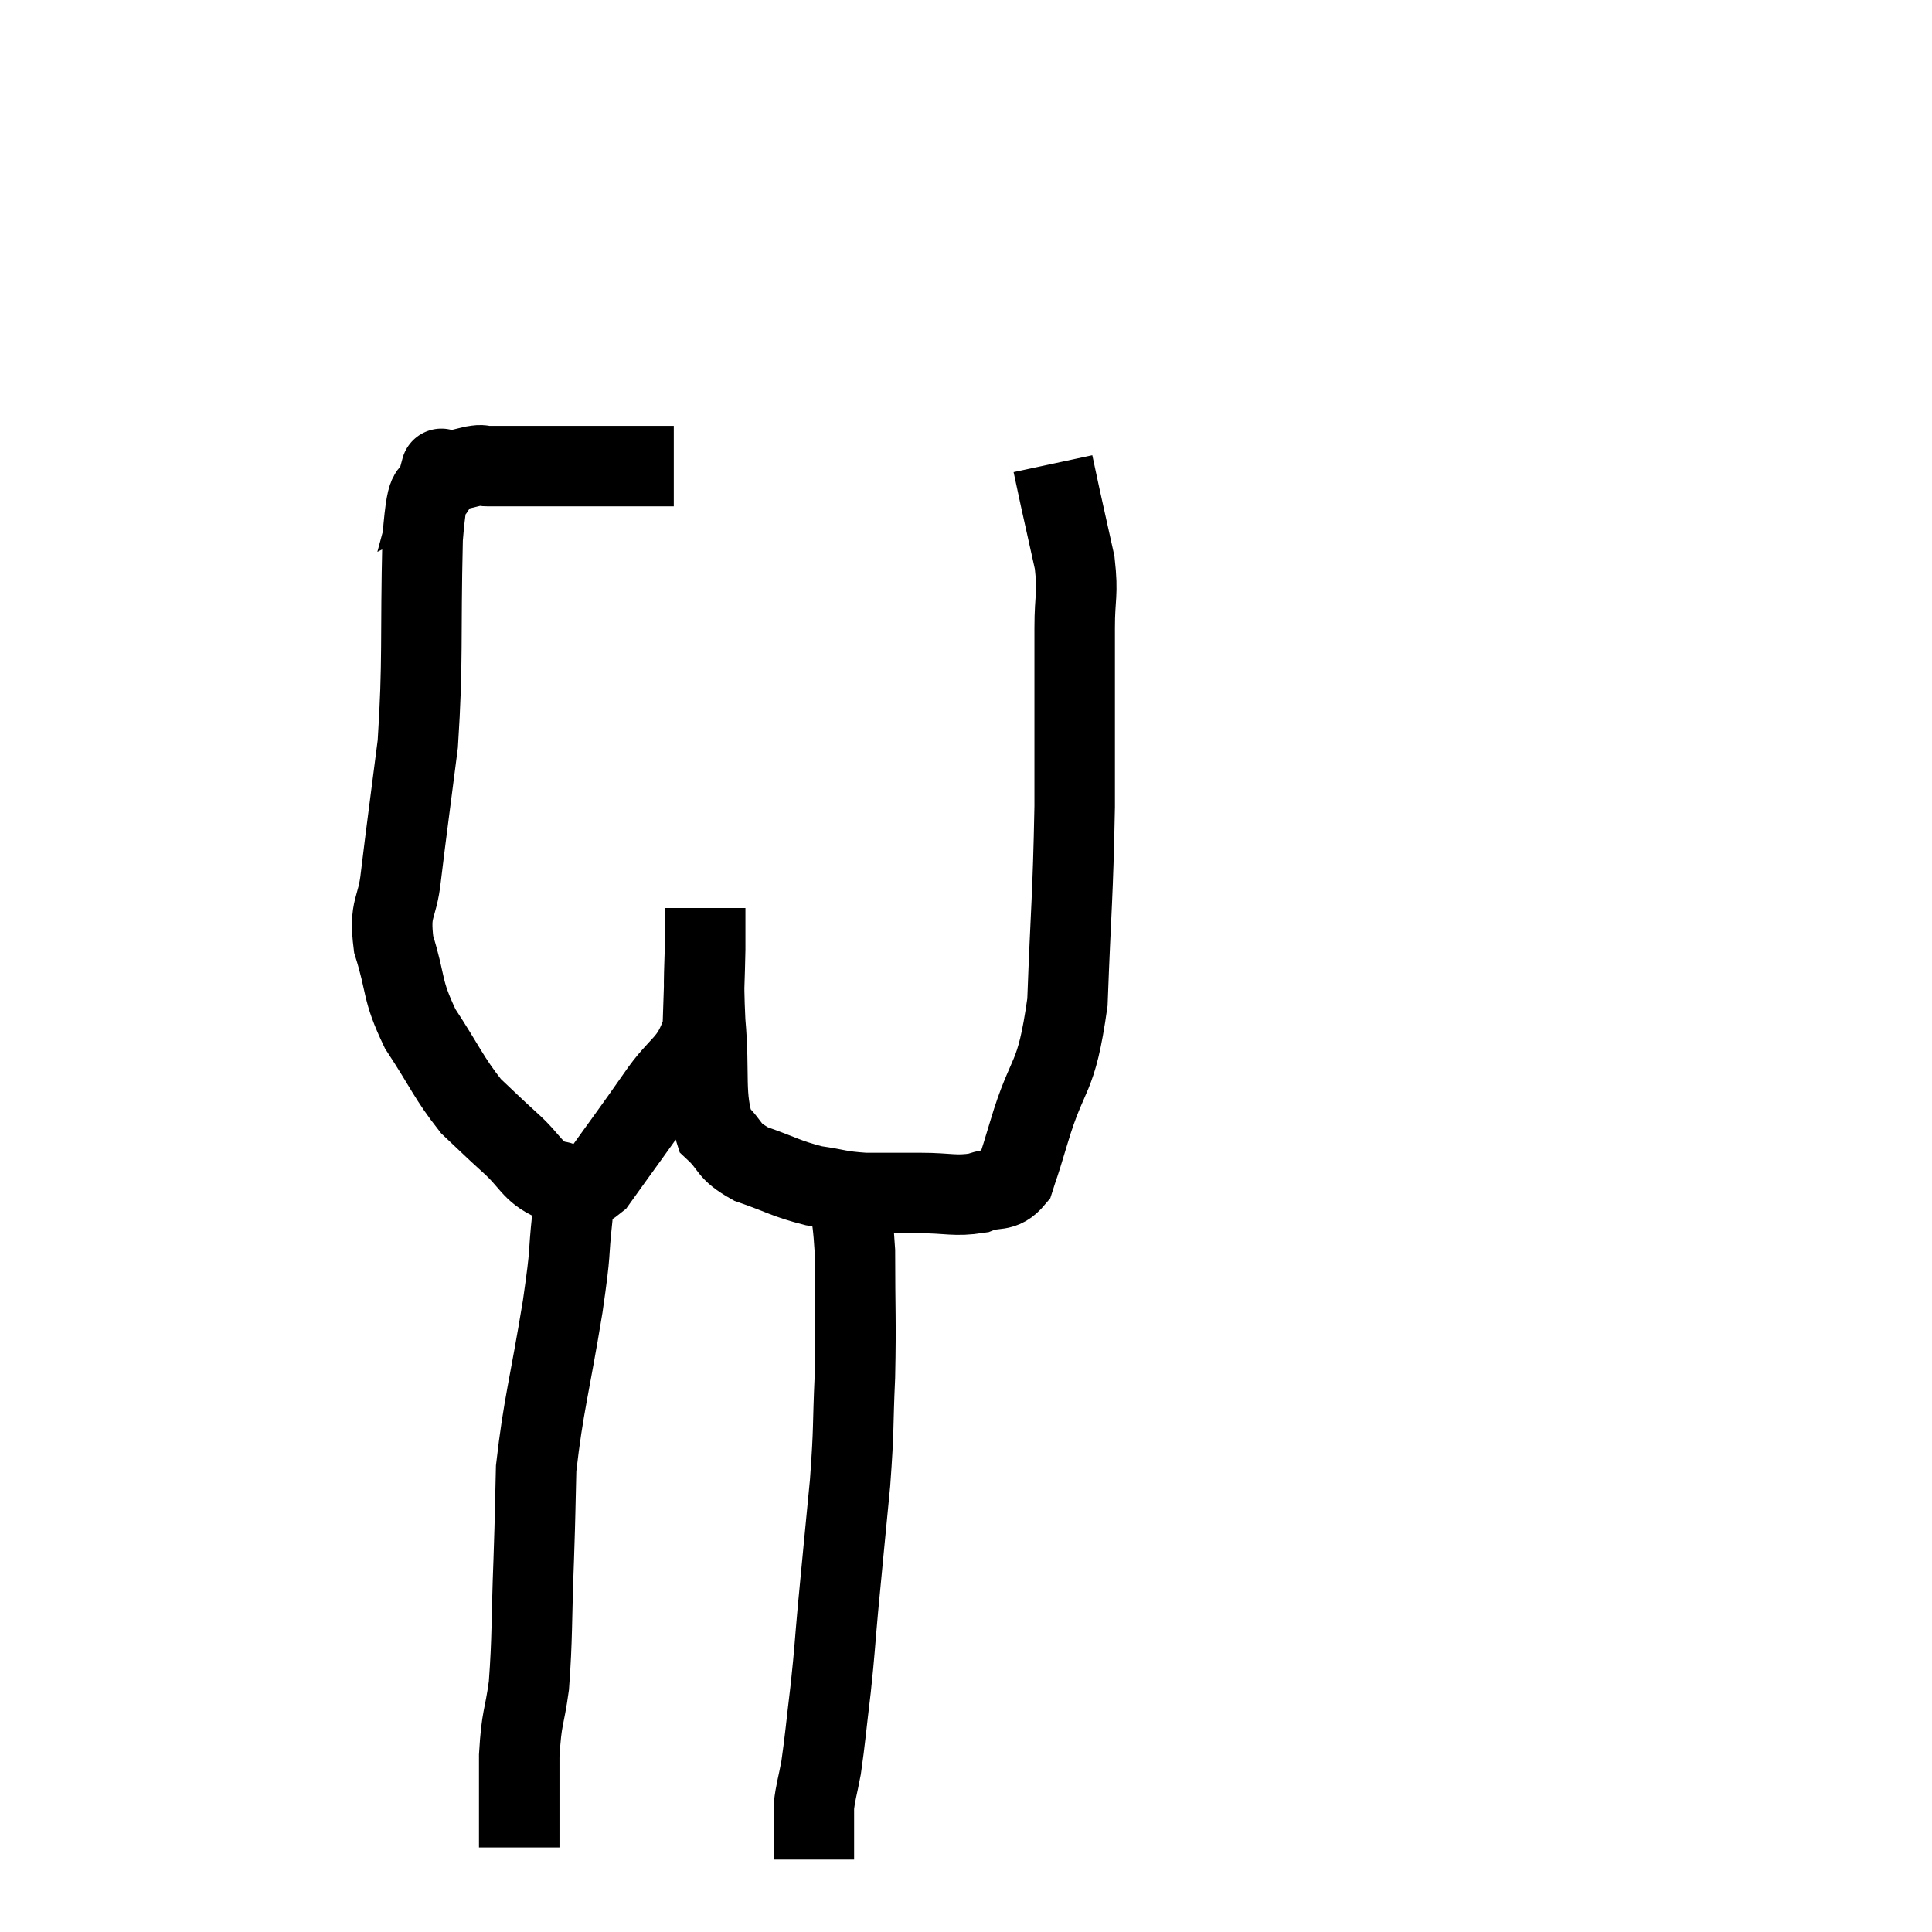 <svg width="48" height="48" viewBox="0 0 48 48" xmlns="http://www.w3.org/2000/svg"><path d="M 16.74 11.58 C 15.3 11.58, 14.925 11.58, 13.86 11.58 C 13.17 11.58, 12.915 11.58, 12.48 11.58 C 12.3 11.58, 12.21 11.58, 12.12 11.58 C 12.12 11.58, 12.12 11.58, 12.12 11.58 C 12.12 11.58, 12.21 11.58, 12.12 11.58 C 11.94 11.58, 12.03 11.535, 11.76 11.58 C 11.4 11.67, 11.25 11.7, 11.04 11.76 C 10.98 11.79, 10.95 11.805, 10.92 11.82 C 10.92 11.82, 10.92 11.82, 10.92 11.82 C 10.92 11.82, 11.025 11.43, 10.92 11.82 C 10.71 12.6, 10.635 11.715, 10.5 13.38 C 10.44 15.93, 10.515 16.38, 10.38 18.48 C 10.17 20.13, 10.11 20.535, 9.96 21.78 C 9.87 22.62, 9.66 22.515, 9.78 23.46 C 10.11 24.51, 9.96 24.555, 10.44 25.56 C 11.07 26.52, 11.145 26.775, 11.7 27.48 C 12.18 27.93, 12.15 27.915, 12.66 28.38 C 13.2 28.86, 13.2 29.1, 13.74 29.34 C 14.28 29.34, 14.175 29.865, 14.82 29.34 C 15.57 28.29, 15.66 28.185, 16.32 27.24 C 16.89 26.4, 17.16 26.475, 17.46 25.56 C 17.49 24.57, 17.505 24.33, 17.52 23.58 C 17.52 23.07, 17.52 22.695, 17.52 22.56 C 17.52 22.8, 17.52 22.335, 17.52 23.04 C 17.52 24.21, 17.46 24.12, 17.52 25.38 C 17.64 26.73, 17.475 27.195, 17.76 28.08 C 18.21 28.5, 18.045 28.575, 18.66 28.92 C 19.44 29.19, 19.515 29.28, 20.22 29.46 C 20.85 29.55, 20.82 29.595, 21.48 29.64 C 22.17 29.64, 22.155 29.64, 22.86 29.64 C 23.58 29.64, 23.715 29.73, 24.3 29.64 C 24.75 29.46, 24.885 29.655, 25.2 29.28 C 25.38 28.71, 25.23 29.235, 25.56 28.14 C 26.04 26.52, 26.235 26.925, 26.52 24.9 C 26.61 22.47, 26.655 22.365, 26.7 20.04 C 26.7 17.82, 26.7 17.115, 26.7 15.6 C 26.7 14.79, 26.79 14.79, 26.7 13.98 C 26.52 13.17, 26.475 12.975, 26.34 12.36 C 26.25 11.94, 26.205 11.73, 26.16 11.52 L 26.16 11.52" fill="none" stroke="black" stroke-width="2"></path><path d="M 14.34 28.5 C 14.28 29.37, 14.31 29.25, 14.22 30.24 C 14.1 31.35, 14.205 30.9, 13.98 32.46 C 13.65 34.47, 13.5 34.905, 13.32 36.48 C 13.29 37.62, 13.305 37.41, 13.26 38.76 C 13.2 40.32, 13.23 40.665, 13.14 41.88 C 13.02 42.75, 12.96 42.615, 12.9 43.62 C 12.9 44.76, 12.9 45.33, 12.9 45.9 C 12.9 45.9, 12.9 45.9, 12.9 45.9 L 12.9 45.9" fill="none" stroke="black" stroke-width="2"></path><path d="M 20.94 29.22 C 21.09 30.15, 21.165 29.835, 21.24 31.08 C 21.24 32.64, 21.27 32.76, 21.24 34.2 C 21.18 35.52, 21.225 35.4, 21.12 36.84 C 20.97 38.4, 20.94 38.685, 20.82 39.96 C 20.73 40.95, 20.745 40.95, 20.64 41.94 C 20.52 42.93, 20.505 43.185, 20.4 43.92 C 20.31 44.4, 20.265 44.505, 20.22 44.88 C 20.22 45.15, 20.22 45.165, 20.22 45.42 C 20.22 45.66, 20.22 45.705, 20.22 45.9 C 20.22 46.05, 20.22 46.125, 20.22 46.2 C 20.22 46.2, 20.22 46.2, 20.22 46.2 L 20.22 46.2" fill="none" stroke="black" stroke-width="2"></path></svg>